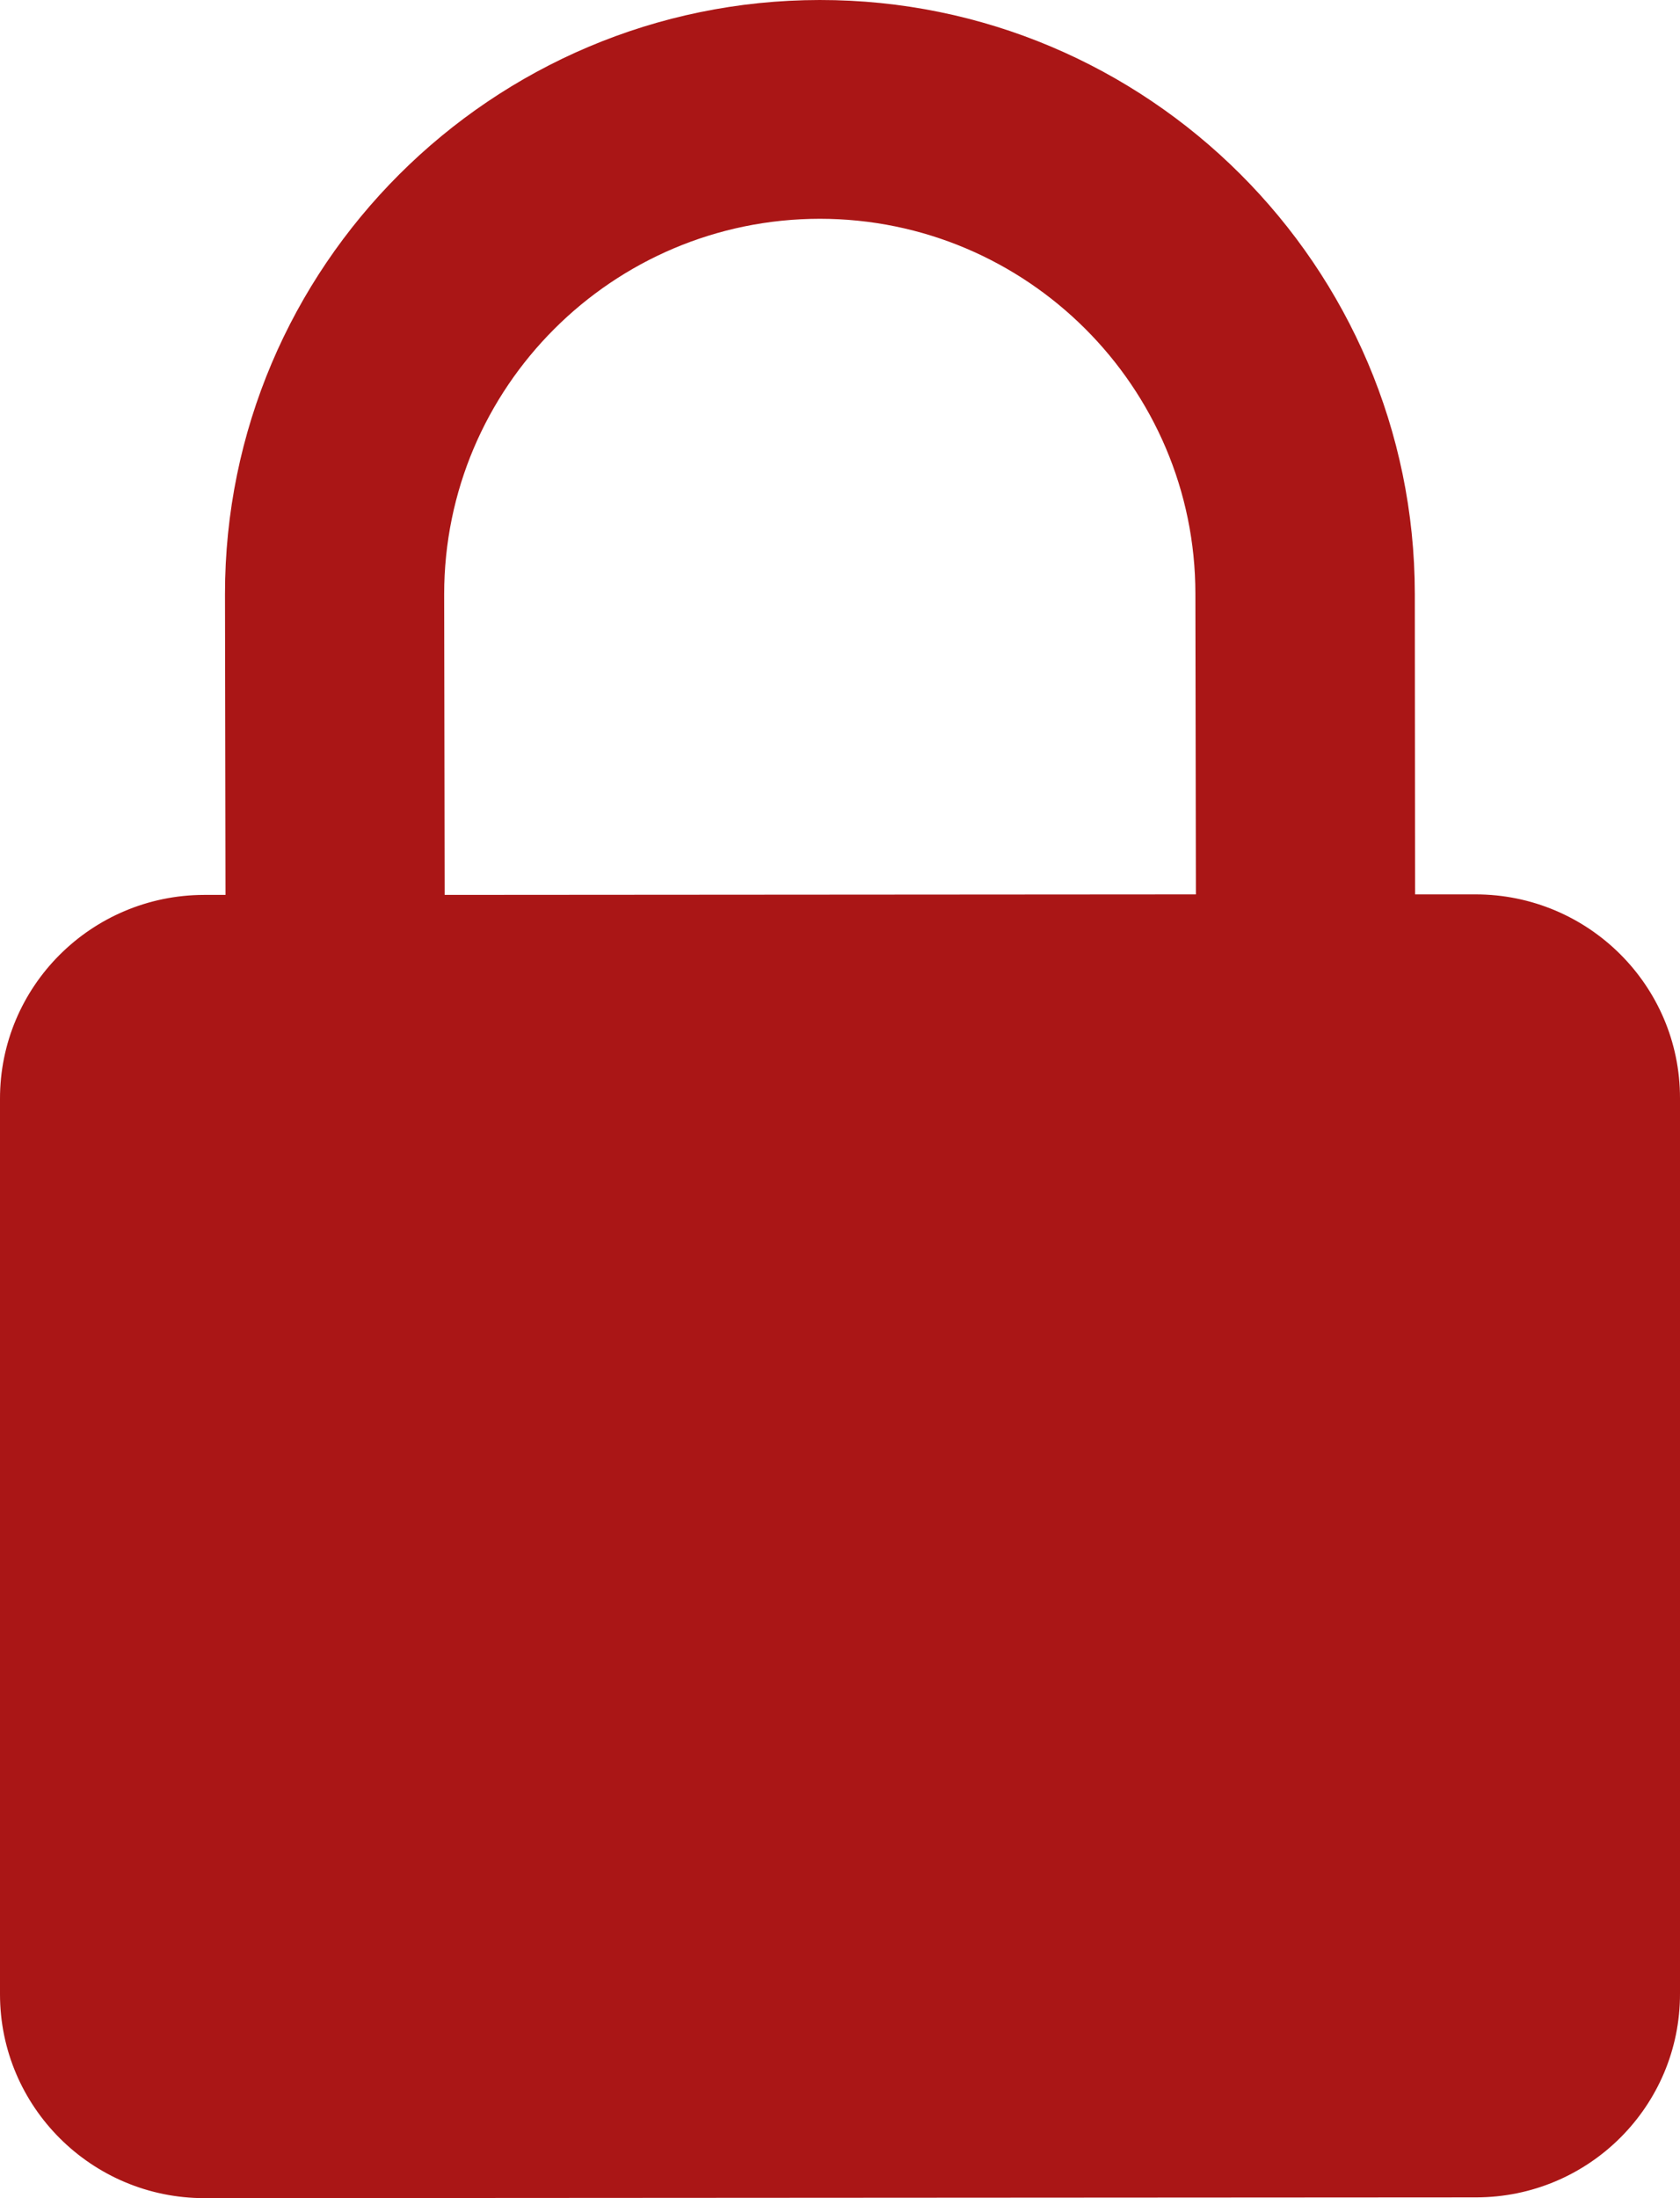 <svg width="13" height="17" viewBox="0 0 13 17" fill="none" xmlns="http://www.w3.org/2000/svg">
<path d="M11.418 6.917H10.95L10.948 4.592C10.946 2.059 8.881 -0.002 6.343 1.44626e-06C3.805 0.002 1.739 2.063 1.741 4.596L1.745 6.921H1.579C0.706 6.923 -0.002 7.629 3.73016e-06 8.5V15.423C3.73016e-06 16.294 0.71 17 1.582 17L11.421 16.994C12.294 16.994 13.002 16.288 13 15.417V8.492C13 7.622 12.29 6.917 11.418 6.917L11.418 6.917ZM3.441 6.921L3.437 4.596C3.437 2.996 4.739 1.694 6.343 1.692C7.946 1.692 9.25 2.994 9.25 4.592L9.254 6.917L3.441 6.921Z" fill="#AA1616"/>
</svg>
